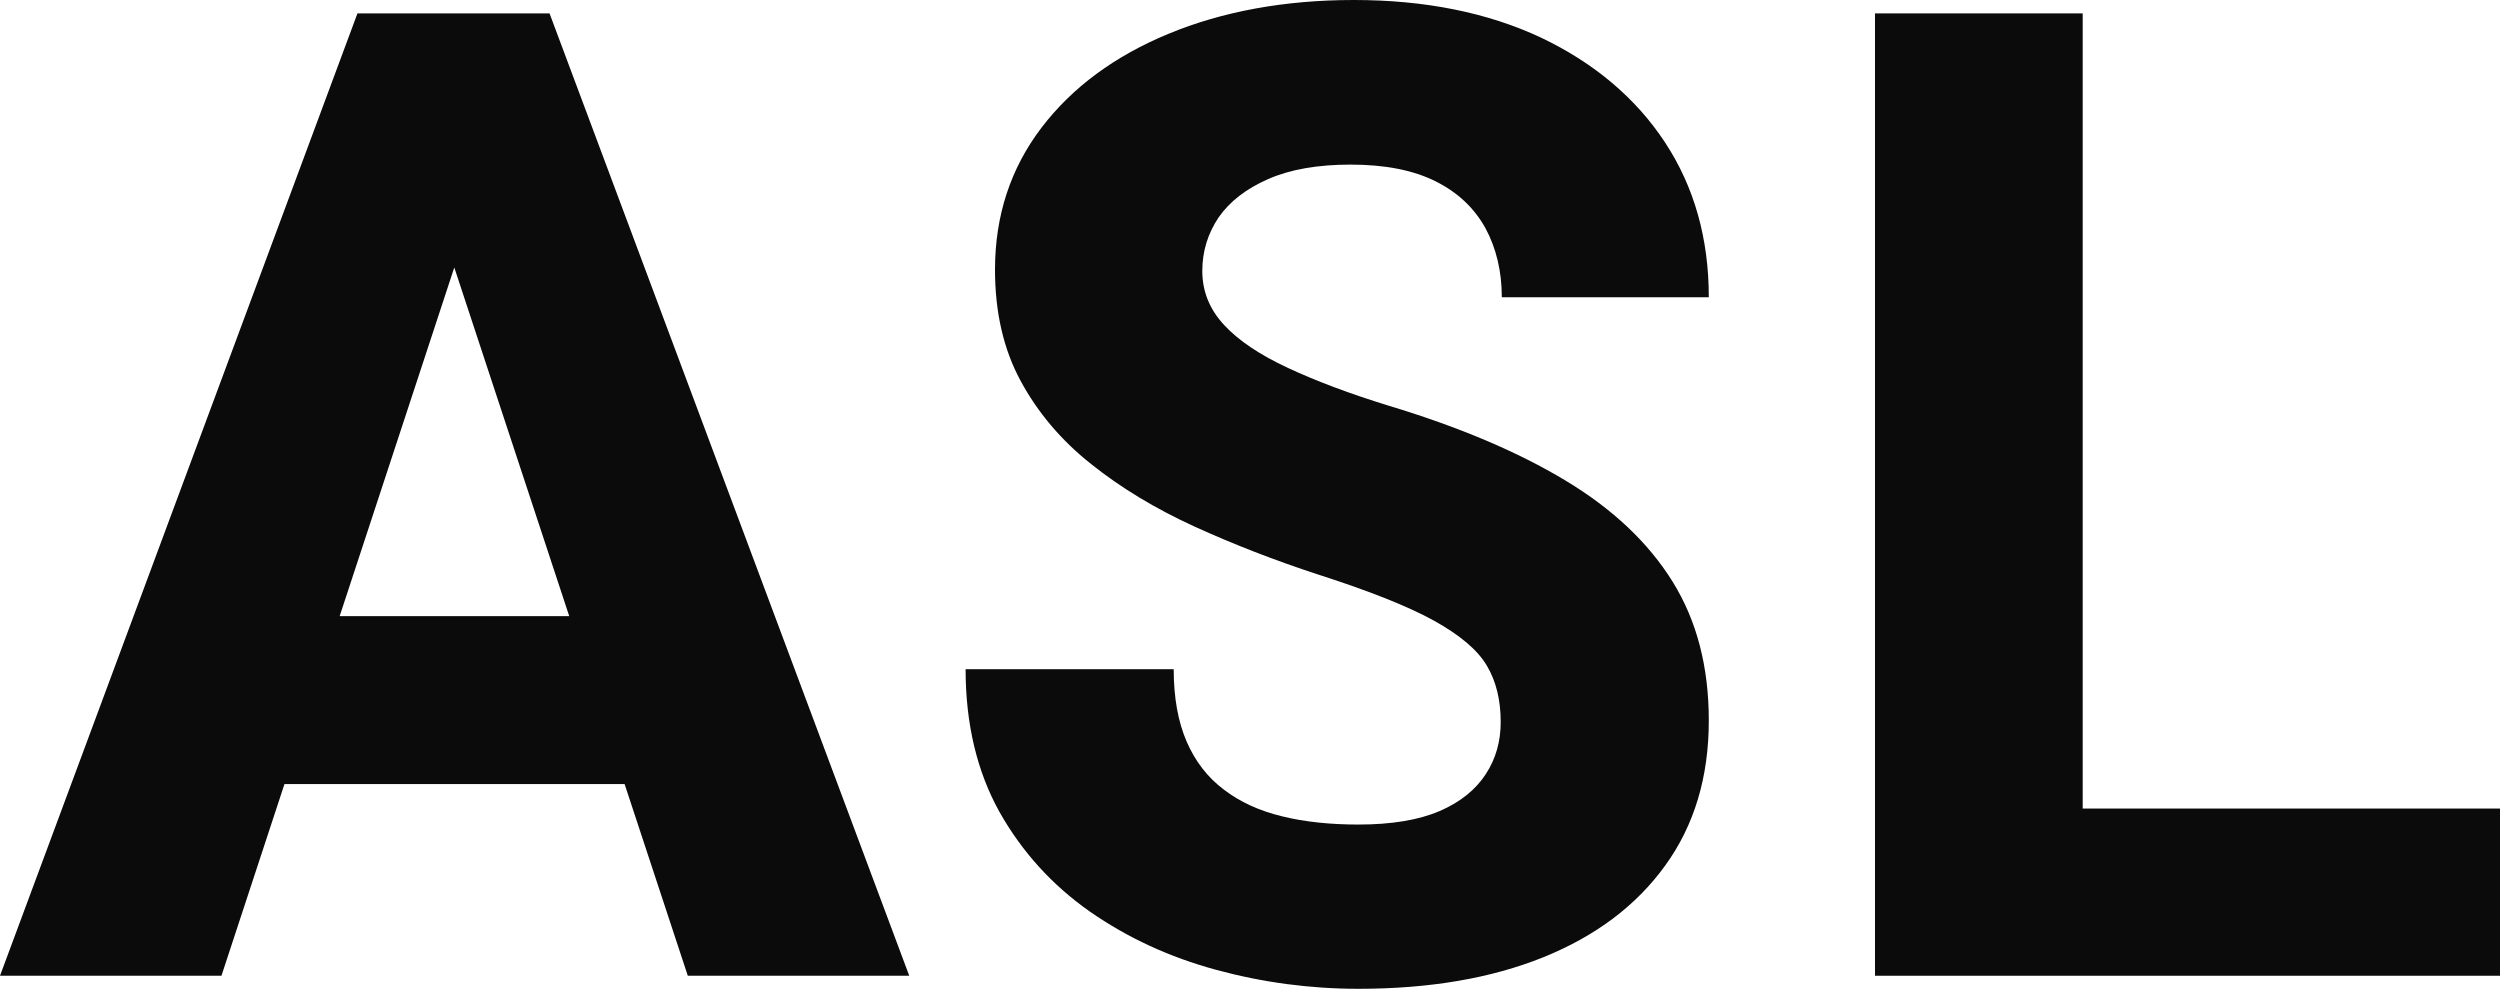 <svg width="50" height="20" viewBox="0 0 50 20" fill="none" xmlns="http://www.w3.org/2000/svg">
<path d="M4.429 19.515H0L7.149 0.268H9.951L9.557 3.916L4.429 19.515ZM13.63 15.681H3.419V12.322H13.622V15.681H13.63ZM8.613 3.916L8.175 0.268H10.991L18.185 19.515H13.756L8.613 3.916Z" fill="#0B0B0C"/>
<path d="M30.014 14.44C30.014 14.008 29.925 13.63 29.739 13.317C29.553 12.998 29.197 12.701 28.676 12.411C28.149 12.121 27.376 11.816 26.358 11.489C25.496 11.207 24.671 10.887 23.89 10.531C23.11 10.174 22.419 9.758 21.824 9.282C21.222 8.806 20.754 8.249 20.412 7.617C20.07 6.986 19.9 6.243 19.9 5.395C19.9 4.31 20.212 3.367 20.828 2.556C21.445 1.746 22.293 1.122 23.37 0.676C24.448 0.23 25.689 0 27.078 0C28.505 0 29.754 0.253 30.817 0.751C31.879 1.256 32.712 1.955 33.299 2.846C33.886 3.738 34.176 4.771 34.176 5.945H30.036C30.036 5.425 29.925 4.964 29.709 4.563C29.486 4.162 29.159 3.85 28.713 3.627C28.268 3.404 27.703 3.292 27.012 3.292C26.35 3.292 25.8 3.389 25.362 3.582C24.923 3.775 24.596 4.028 24.373 4.347C24.158 4.667 24.046 5.024 24.046 5.418C24.046 5.834 24.195 6.191 24.485 6.503C24.775 6.815 25.198 7.097 25.756 7.357C26.313 7.617 26.982 7.87 27.777 8.115C29.182 8.539 30.356 9.037 31.307 9.609C32.258 10.181 32.972 10.858 33.455 11.638C33.938 12.418 34.176 13.34 34.176 14.41C34.176 15.54 33.886 16.506 33.306 17.308C32.727 18.111 31.916 18.72 30.869 19.144C29.821 19.567 28.587 19.776 27.168 19.776C26.202 19.776 25.25 19.649 24.321 19.396C23.392 19.144 22.553 18.757 21.795 18.23C21.044 17.702 20.442 17.041 19.989 16.238C19.543 15.435 19.312 14.484 19.312 13.384H23.474C23.474 13.957 23.563 14.44 23.734 14.834C23.905 15.227 24.151 15.547 24.477 15.792C24.797 16.037 25.183 16.216 25.644 16.327C26.098 16.439 26.61 16.491 27.168 16.491C27.829 16.491 28.372 16.401 28.788 16.223C29.204 16.045 29.516 15.792 29.717 15.48C29.917 15.175 30.014 14.826 30.014 14.44Z" fill="#0B0B0C"/>
<path d="M41.654 19.515H37.5V0.268H41.654V19.515ZM50 19.515H40.339V16.171H50V19.515Z" fill="#0B0B0C"/>
</svg>
